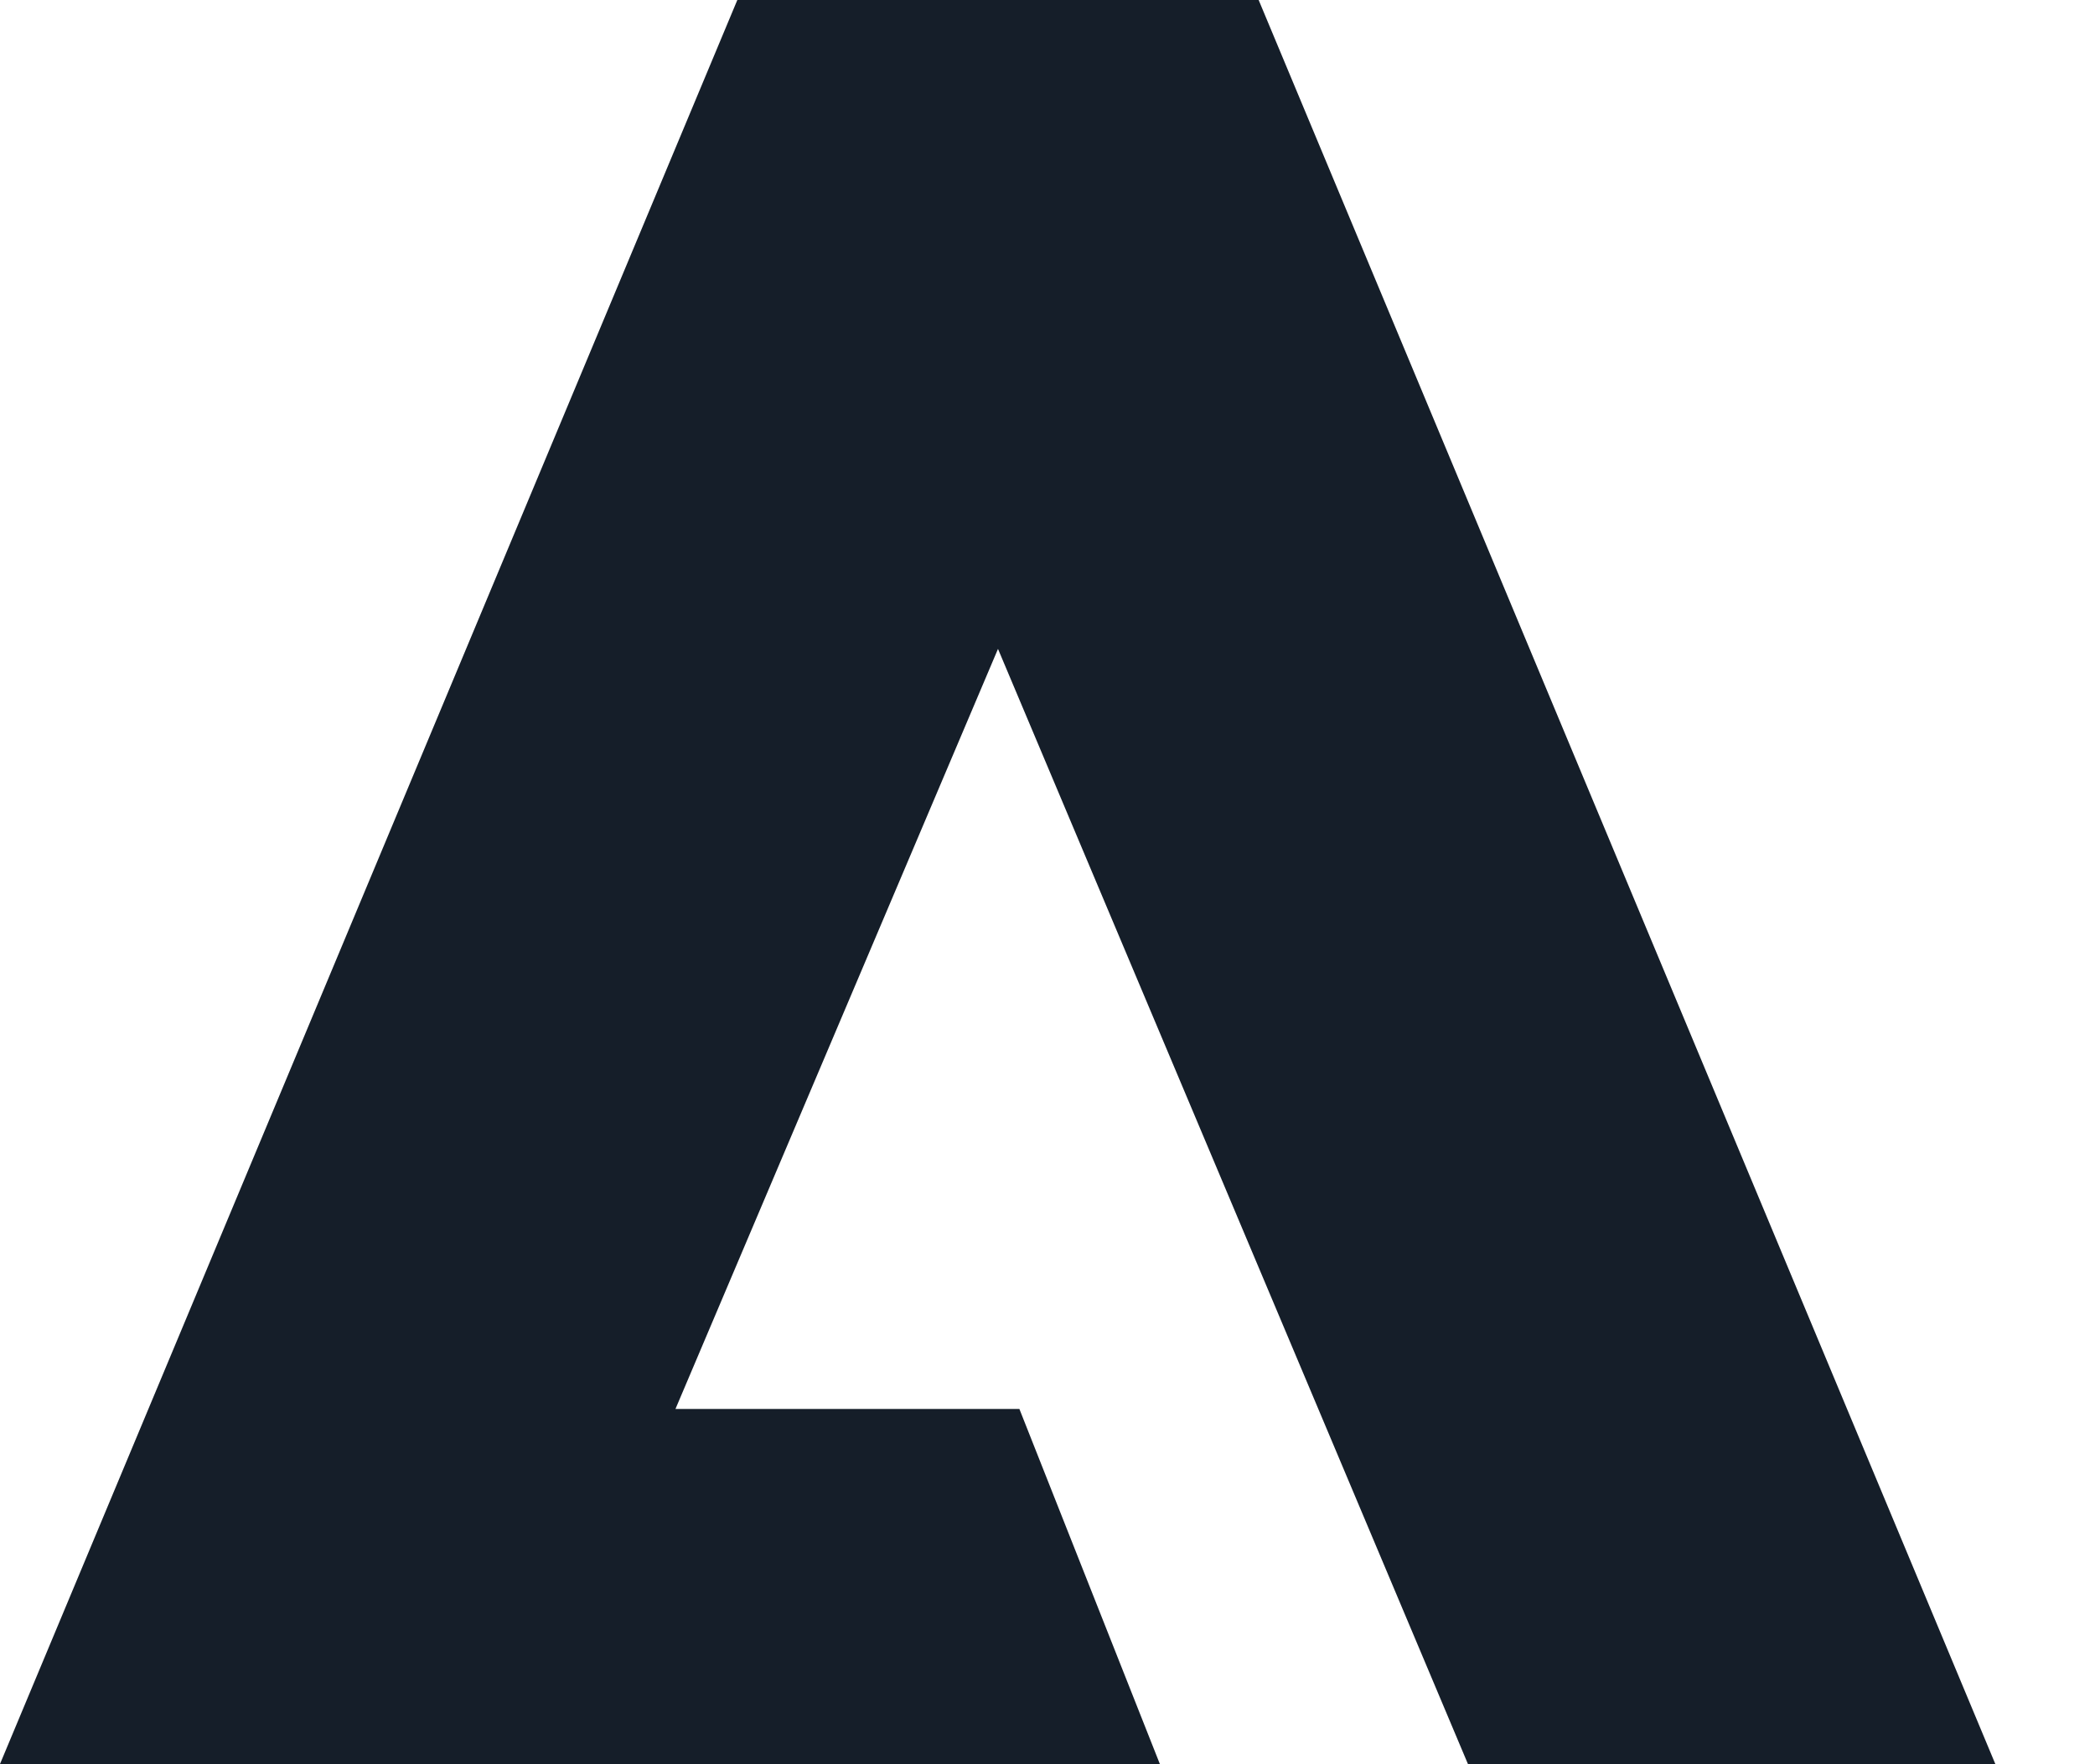 <svg width="19" height="16" viewBox="0 0 19 16" fill="none" xmlns="http://www.w3.org/2000/svg">
<path fill-rule="evenodd" clip-rule="evenodd" d="M0 16V15.998L6.687 0H11.415L18.096 15.998L18.102 16H0ZM13.313 15.998L9.051 5.885L6.126 12.778H9.245L10.519 15.998H13.313Z" fill="#151E29"/>
</svg>
